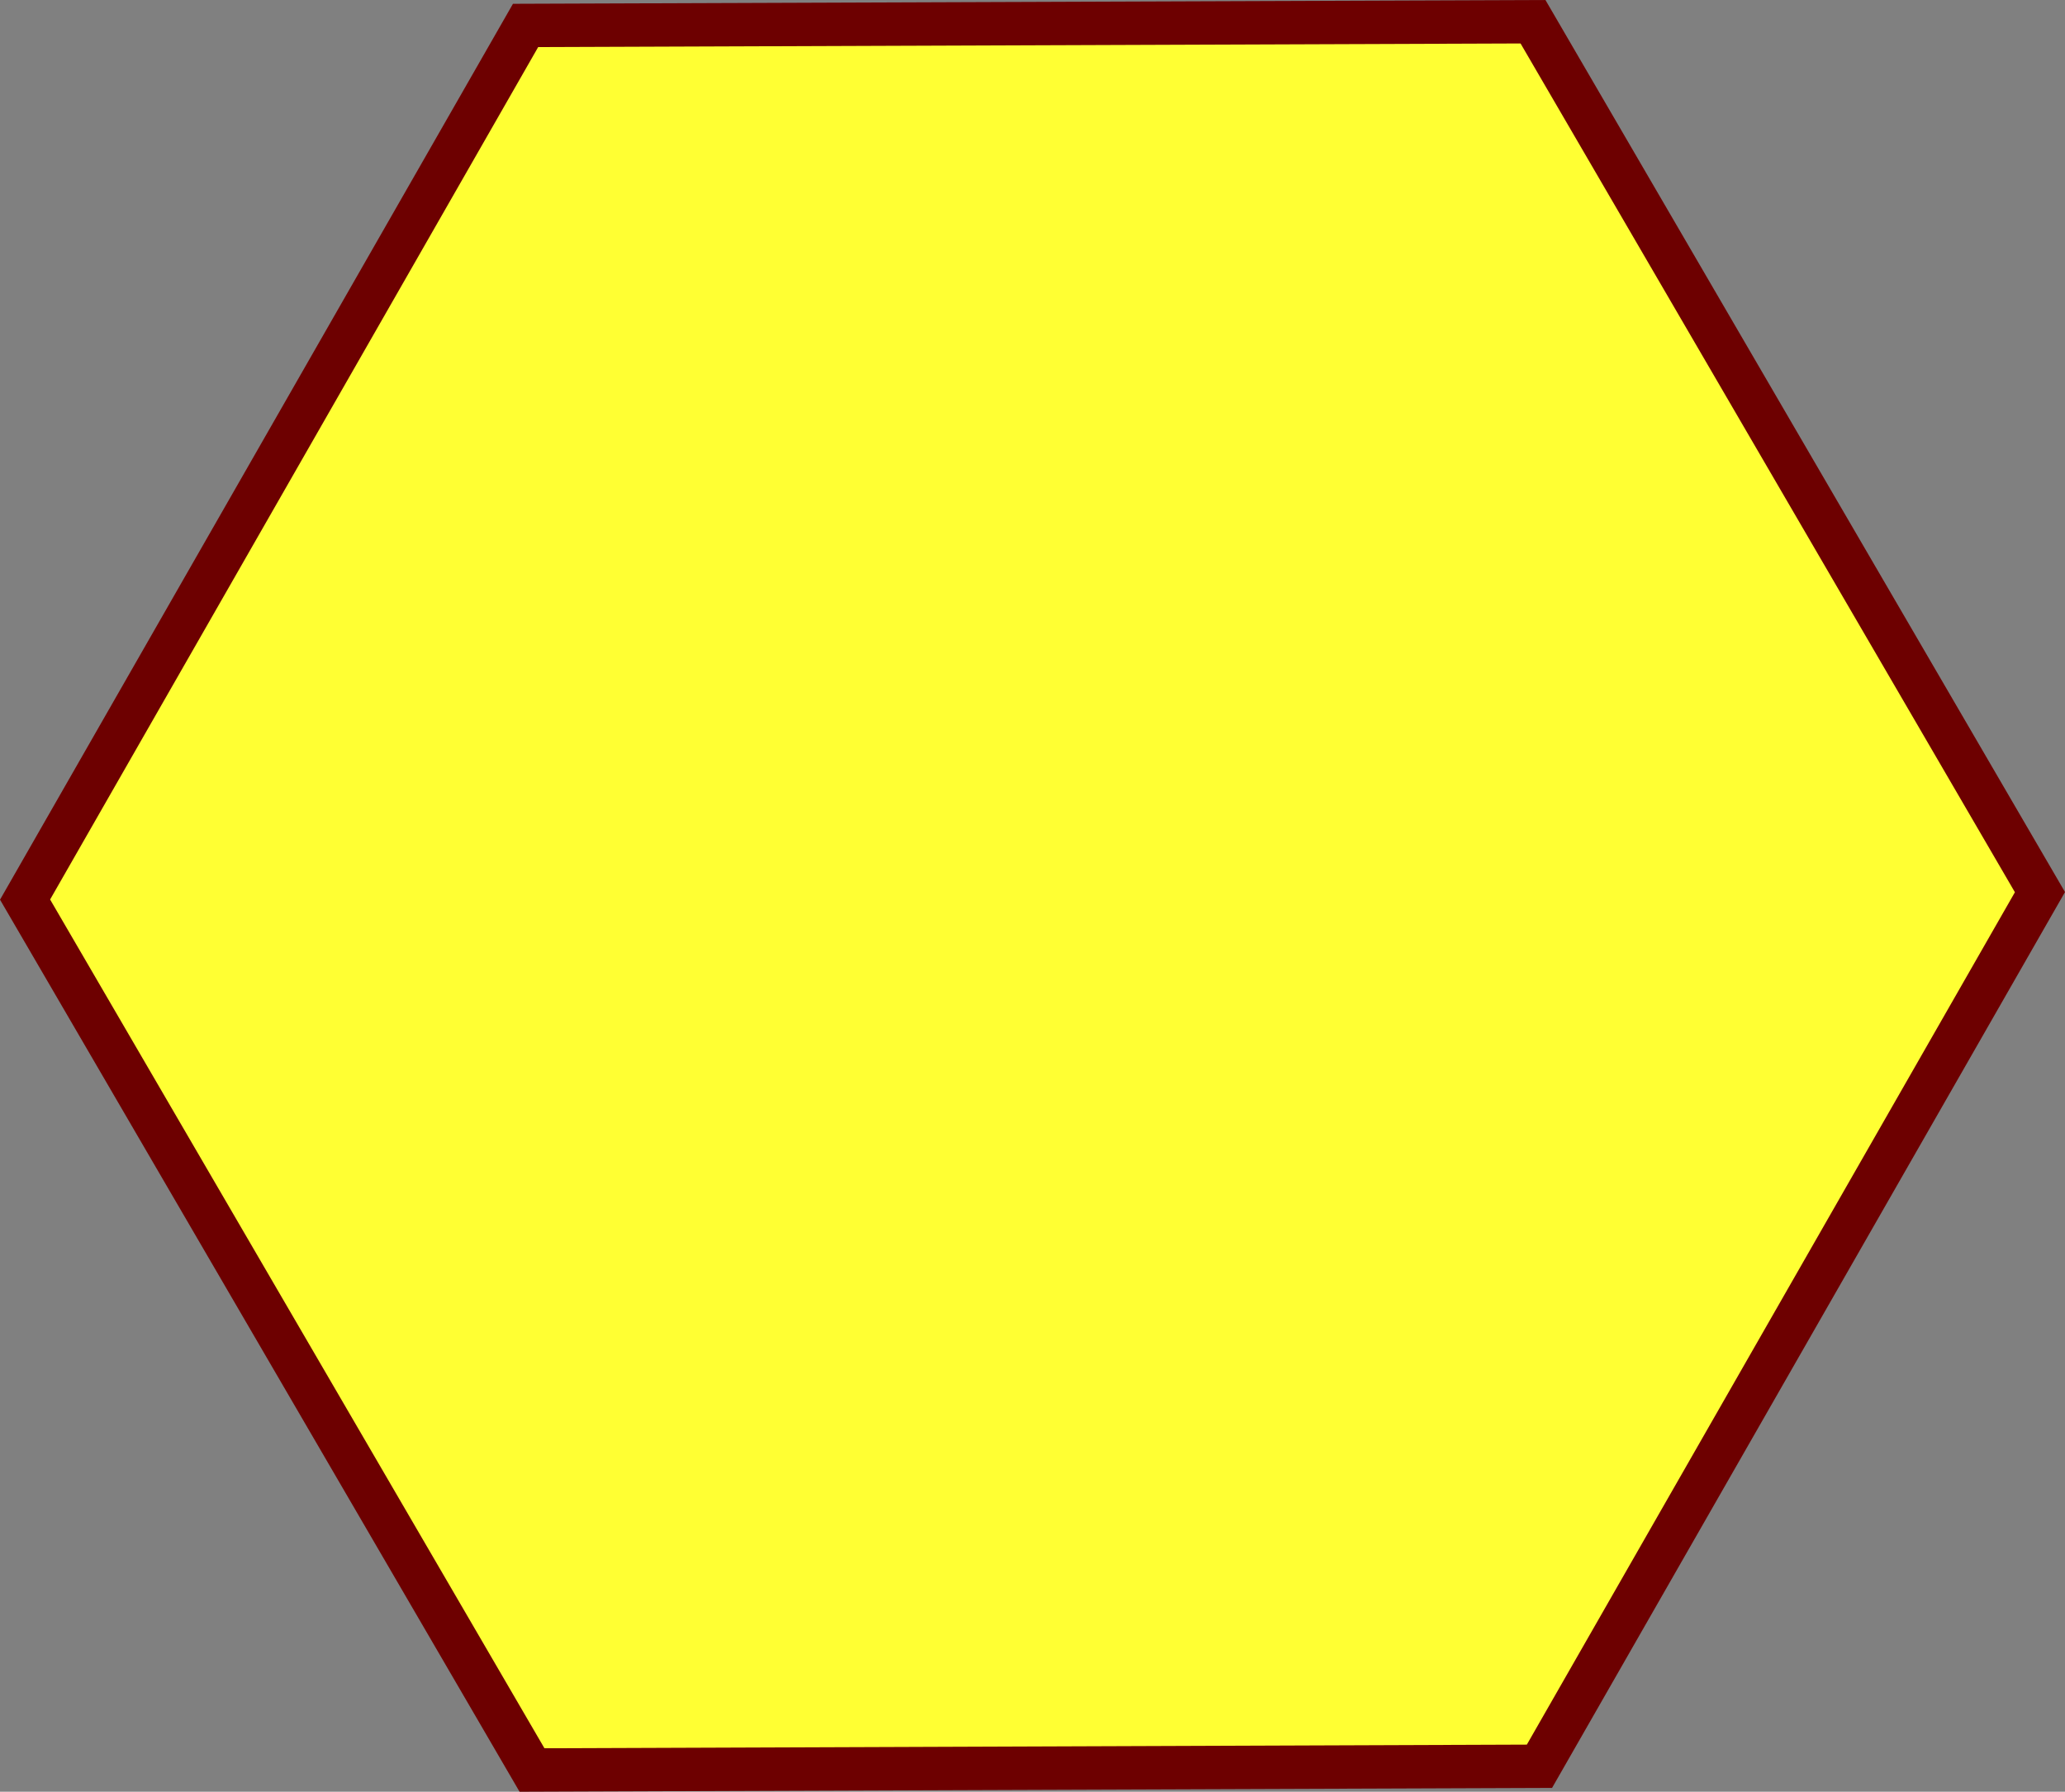 <?xml version="1.0" encoding="UTF-8" standalone="no"?>
<svg
   xmlns:dc="http://purl.org/dc/elements/1.1/"
   xmlns:cc="http://creativecommons.org/ns#"
   xmlns:rdf="http://www.w3.org/1999/02/22-rdf-syntax-ns#"
   xmlns:svg="http://www.w3.org/2000/svg"
   xmlns="http://www.w3.org/2000/svg"
   xmlns:sodipodi="http://sodipodi.sourceforge.net/DTD/sodipodi-0.dtd"
   xmlns:inkscape="http://www.inkscape.org/namespaces/inkscape"
   width="95.186mm"
   height="82.609mm"
   viewBox="0 0 95.186 82.609"
   version="1.1"
   id="svg8"
   inkscape:version="1.0.2-2 (e86c870879, 2021-01-15)"
   sodipodi:docname="lug_deselected.svg">
  <rect x="0" y="0" width="95.186" height="82.609" fill="#808080" stroke="none"/>
  <defs
     id="defs2" />
  <sodipodi:namedview
     id="base"
     pagecolor="#ffffff"
     bordercolor="#666666"
     borderopacity="1.0"
     inkscape:pageopacity="0.0"
     inkscape:pageshadow="2"
     inkscape:zoom="0.68132251"
     inkscape:cx="330.19866"
     inkscape:cy="327.61788"
     inkscape:document-units="mm"
     inkscape:current-layer="layer1"
     inkscape:document-rotation="0"
     showgrid="false"
     inkscape:window-width="1920"
     inkscape:window-height="1009"
     inkscape:window-x="-8"
     inkscape:window-y="-8"
     inkscape:window-maximized="1"
     fit-margin-top="0"
     fit-margin-left="0"
     fit-margin-right="0"
     fit-margin-bottom="0" />
  <g
     inkscape:label="Layer 1"
     inkscape:groupmode="layer"
     id="layer1"
     transform="translate(-2.387,-37.91)">
    <path
       sodipodi:type="star"
       style="fill:#ffff33;fill-opacity:1;stroke:#6d0000;stroke-width:2;stroke-linecap:round;stroke-opacity:1"
       id="path833"
       sodipodi:sides="6"
       sodipodi:cx="49.980373"
       sodipodi:cy="79.21418"
       sodipodi:r1="46.438641"
       sodipodi:r2="40.217045"
       sodipodi:arg1="1.0617254"
       sodipodi:arg2="1.5853242"
       inkscape:flatsided="true"
       inkscape:rounded="0"
       inkscape:randomized="0"
       d="M 72.613,119.764 26.179,119.09 3.547,78.54 27.348,38.664 73.781,39.339 96.414,79.889 Z"
       transform="rotate(-1.044,49.98,79.214)" />
  </g>
</svg>
